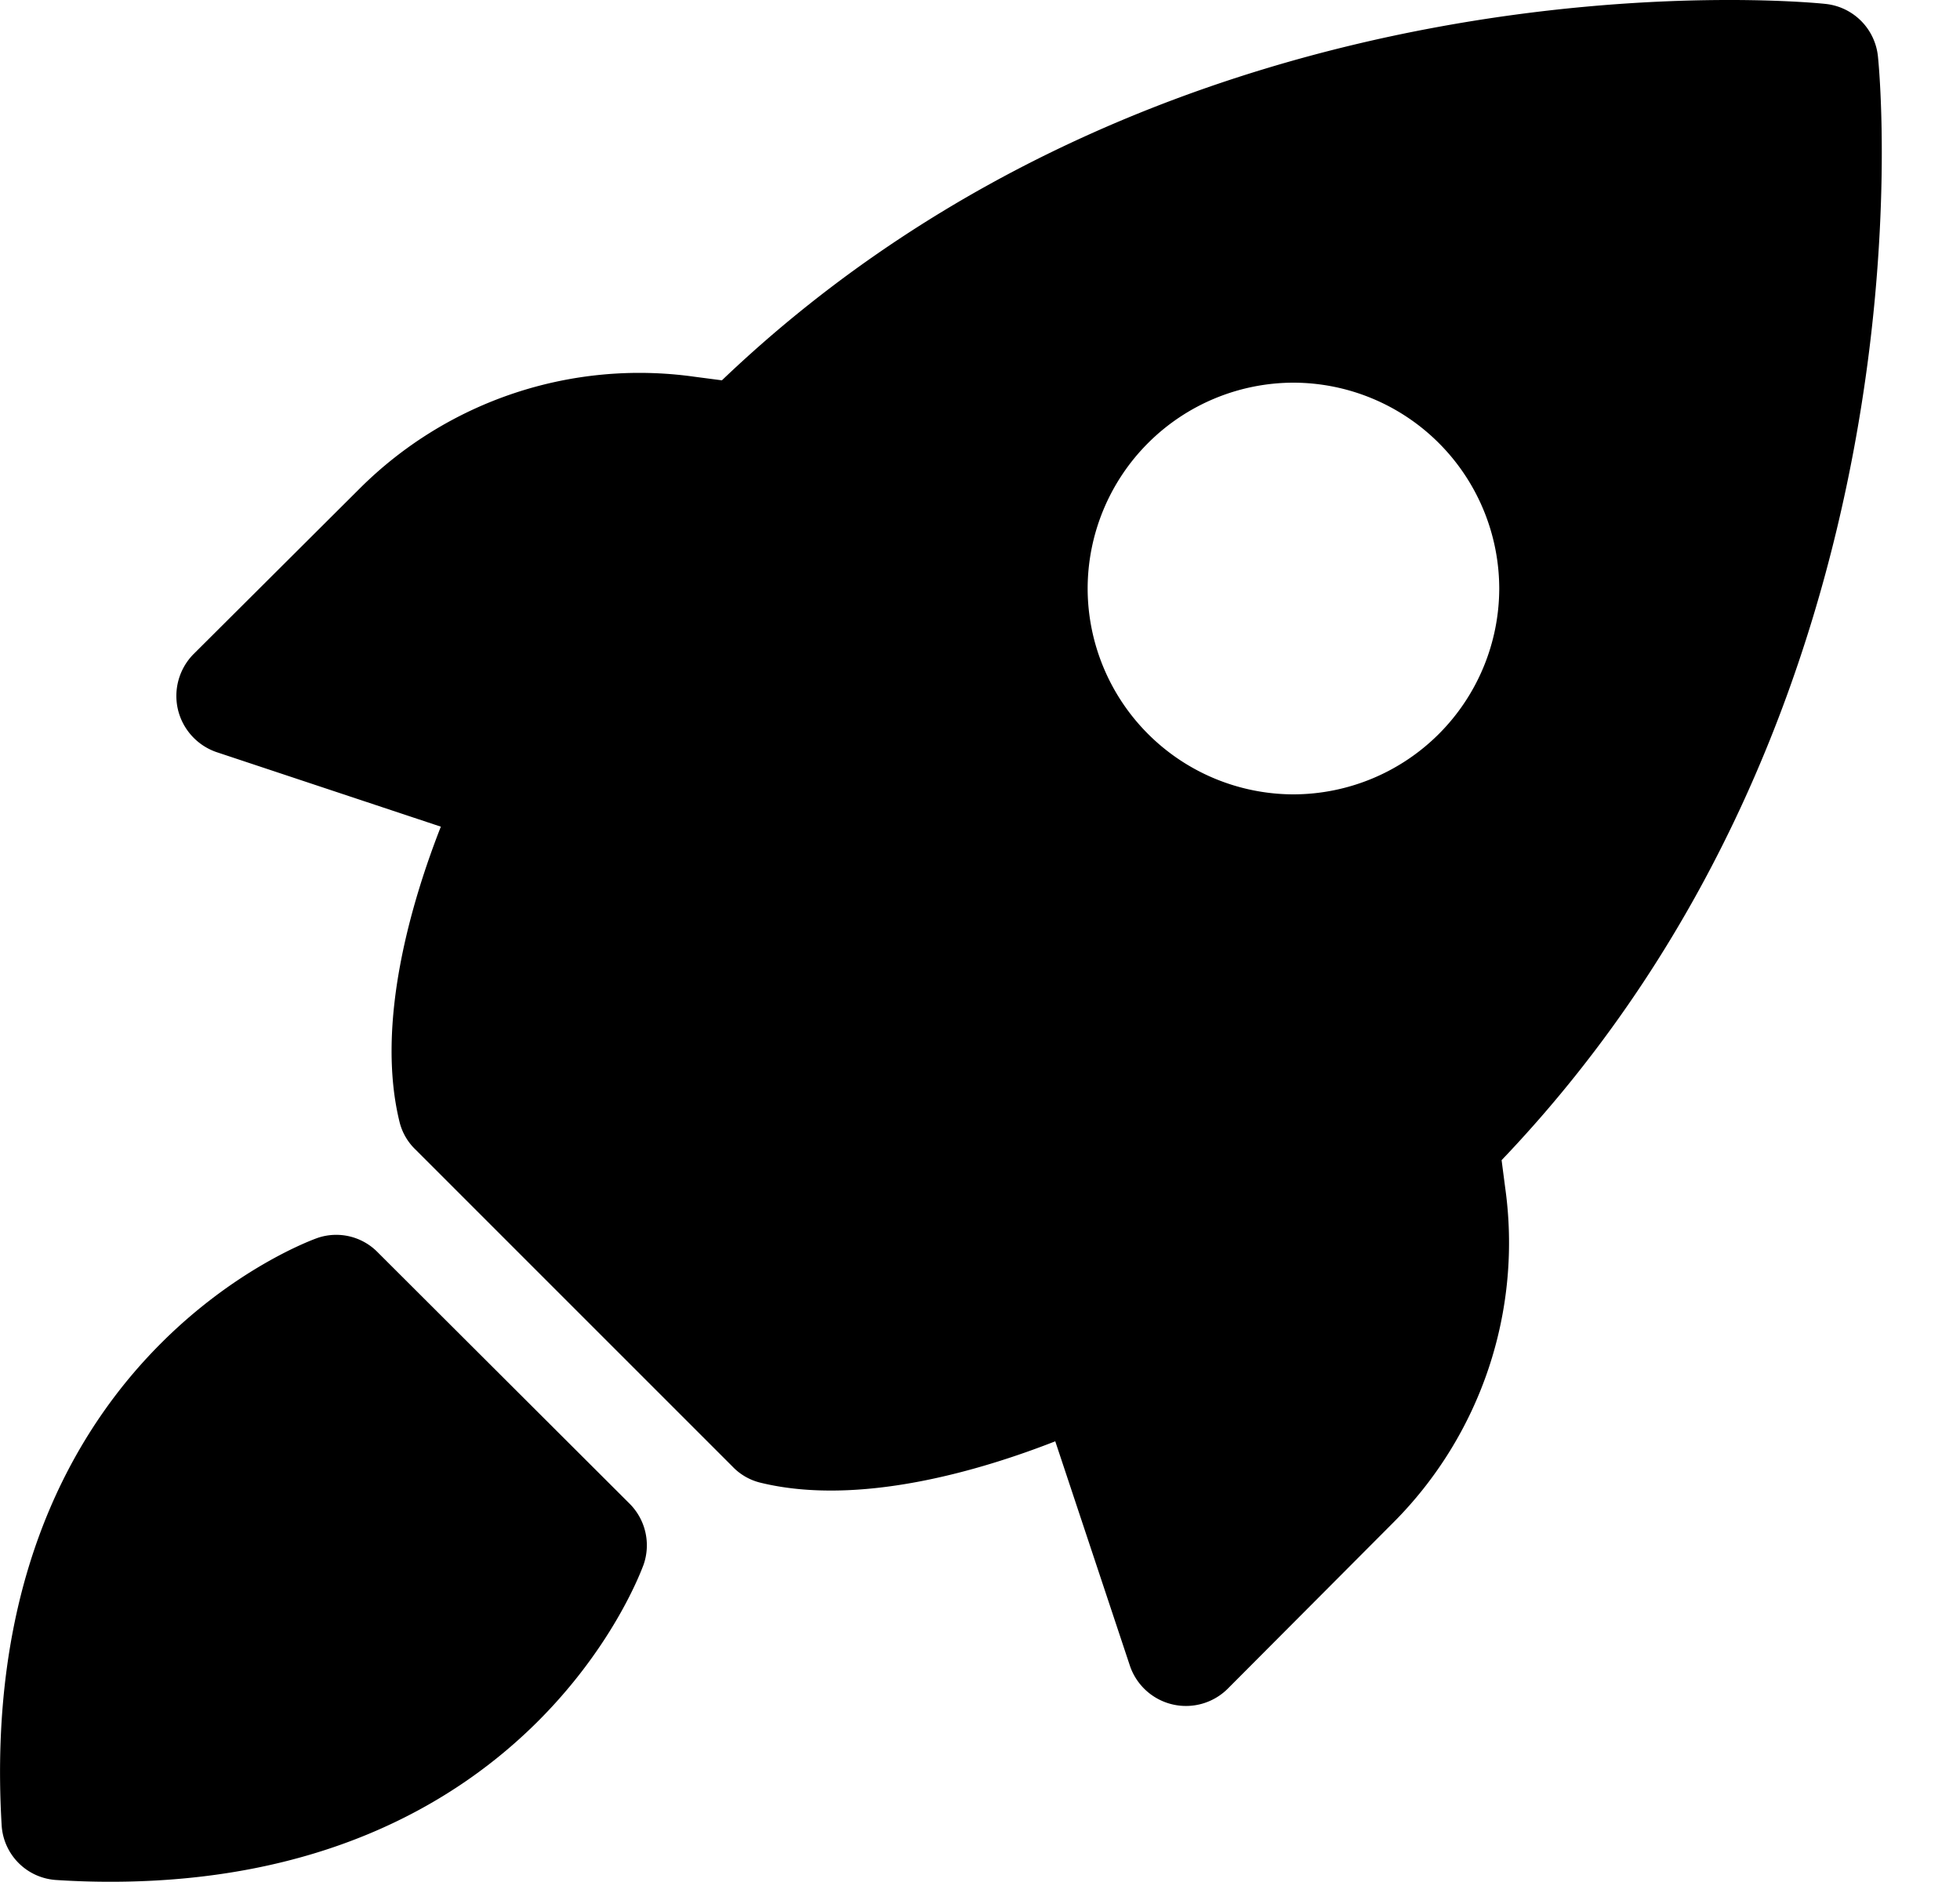 <svg xmlns="http://www.w3.org/2000/svg" width="25" height="24" fill="none" viewBox="0 0 25 24"><path fill="currentColor" fill-rule="evenodd" d="M16.498 4.88a2.63 2.63 0 0 0-2.625 2.625 2.63 2.63 0 0 0 2.625 2.625 2.63 2.63 0 0 0 2.625-2.625 2.63 2.63 0 0 0-2.625-2.625M23.953.717c.037.345.757 8.258-4.8 14.078l.045.345a5.05 5.05 0 0 1-1.425 4.275l-2.115 2.122a.755.755 0 0 1-1.245-.292l-.953-2.865c-.937.367-2.505.84-3.772.525a.73.73 0 0 1-.345-.203L5.3 14.66a.73.73 0 0 1-.202-.345c-.315-1.268.157-2.835.525-3.773L2.758 9.59a.76.76 0 0 1-.488-.54.76.76 0 0 1 .195-.705L4.588 6.23a5.05 5.05 0 0 1 4.275-1.425l.345.045C15.028-.708 22.94.012 23.285.05a.75.75 0 0 1 .668.667M4.055 15.785a.74.74 0 0 1 .765.187l3.21 3.203a.75.75 0 0 1 .179.778c-.065.174-1.505 4.044-6.801 4.044-.225 0-.45-.007-.683-.022a.744.744 0 0 1-.704-.698c-.353-5.962 3.989-7.477 4.034-7.492" clip-rule="evenodd"/></svg>